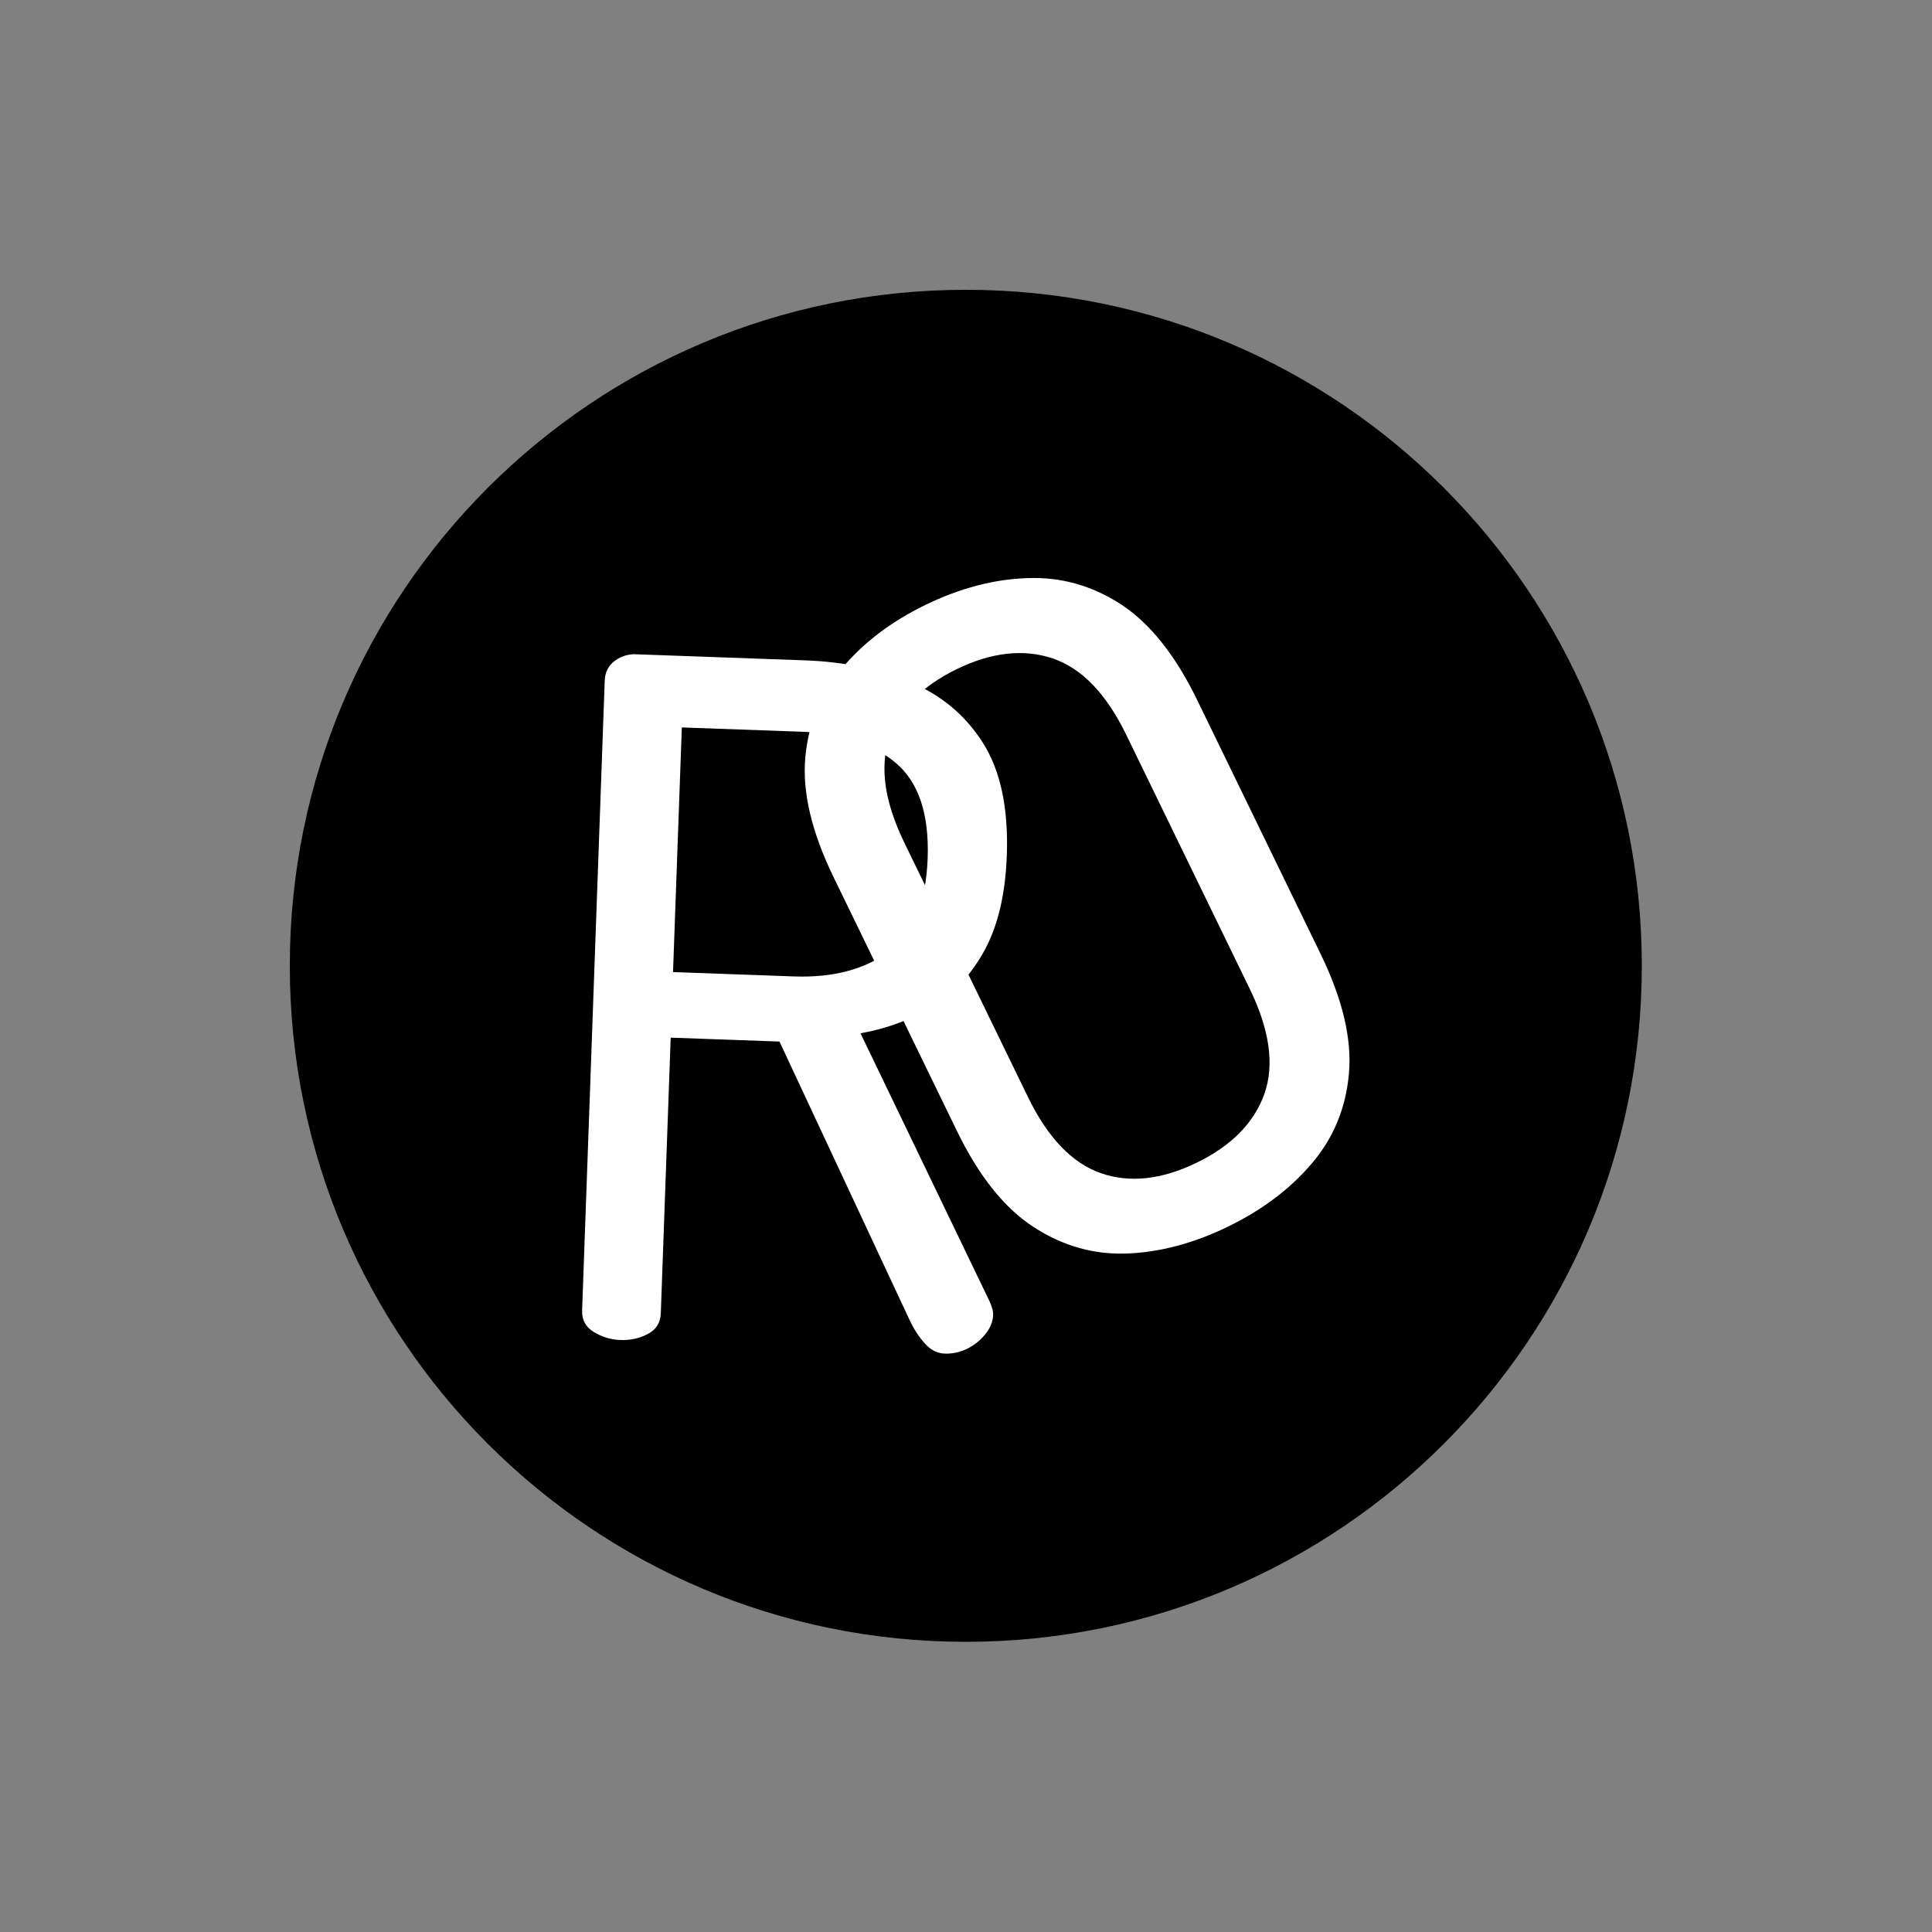 <svg xmlns="http://www.w3.org/2000/svg" version="1.1" xmlns:xlink="http://www.w3.org/1999/xlink" xmlns:svgjs="http://svgjs.dev/svgjs" width="1000" height="1000" viewBox="0 0 1000 1000"><rect x="0" y="0" width="1000" height="1000" fill="#808080" stroke="none"/><rect width="1000" height="1000" fill="transparent"></rect><g transform="matrix(0.7,0,0,0.7,149.9,149.9)"><svg viewBox="0 0 334 334" data-background-color="transparent" preserveAspectRatio="xMidYMid meet" height="1000" width="1000" xmlns="http://www.w3.org/2000/svg" xmlns:xlink="http://www.w3.org/1999/xlink"><g id="tight-bounds" transform="matrix(1,0,0,1,0.047,0.048)"><svg viewBox="0 0 333.905 333.905" height="333.905" width="333.905"><g><svg></svg></g><g><svg viewBox="0 0 333.905 333.905" height="333.905" width="333.905"><g><path d="M0 166.952c0-92.205 74.747-166.952 166.952-166.952 92.205 0 166.952 74.747 166.953 166.952 0 92.205-74.747 166.952-166.953 166.953-92.205 0-166.952-74.747-166.952-166.953zM166.952 295.088c70.767 0 128.136-57.368 128.136-128.136 0-70.767-57.368-128.136-128.136-128.135-70.767 0-128.136 57.368-128.135 128.135 0 70.767 57.368 128.136 128.135 128.136z" data-fill-palette-color="tertiary" fill="#000000" stroke="transparent"></path><ellipse rx="160.274" ry="160.274" cx="166.952" cy="166.952" fill="#000000" stroke="transparent" stroke-width="0" fill-opacity="1" data-fill-palette-color="tertiary"></ellipse></g><g transform="matrix(1,0,0,1,72.194,71.173)"><svg viewBox="0 0 189.517 191.558" height="191.558" width="189.517"><g><svg viewBox="0 0 189.517 191.558" height="191.558" width="189.517"><g><svg viewBox="0 0 189.517 191.558" height="191.558" width="189.517"><g id="textblocktransform"><svg viewBox="0 0 189.517 191.558" height="191.558" width="189.517" id="textblock"><g><svg viewBox="0 0 189.517 191.558" height="191.558" width="189.517"><g transform="matrix(1,0,0,1,0,0)"><svg width="189.517" viewBox="18.003 -5.502 27.491 27.787" height="191.558" data-palette-color="#ffffff"><path d="M30.996 22.284v0c-0.273-0.01-0.512-0.132-0.717-0.366-0.205-0.228-0.379-0.491-0.522-0.789v0l-4.684-10.024-3.897-0.14-0.354 9.874c-0.012 0.34-0.168 0.588-0.467 0.743-0.292 0.156-0.619 0.228-0.979 0.215v0c-0.34-0.012-0.657-0.107-0.95-0.284-0.294-0.177-0.435-0.436-0.423-0.776v0l0.81-22.565c0.01-0.273 0.111-0.493 0.304-0.66 0.2-0.173 0.443-0.268 0.731-0.284v0l6.146 0.221c1.366 0.049 2.607 0.304 3.725 0.764 1.118 0.454 1.996 1.179 2.633 2.176 0.638 0.997 0.926 2.345 0.866 4.044v0c-0.049 1.366-0.31 2.49-0.782 3.374-0.472 0.877-1.096 1.555-1.874 2.034-0.778 0.479-1.64 0.802-2.586 0.968v0l4.628 9.612c0.043 0.095 0.074 0.179 0.091 0.253 0.024 0.081 0.034 0.155 0.032 0.222v0c-0.009 0.247-0.104 0.48-0.285 0.7-0.174 0.214-0.391 0.386-0.649 0.517-0.265 0.124-0.53 0.181-0.797 0.171zM21.575-0.148l-0.315 8.764 4.327 0.156c1.392 0.05 2.527-0.246 3.404-0.889 0.87-0.643 1.334-1.757 1.391-3.342v0c0.057-1.592-0.326-2.733-1.148-3.423-0.829-0.69-1.94-1.06-3.332-1.111v0zM41.136 17.738v0c-1.229 0.597-2.437 0.918-3.624 0.961-1.187 0.043-2.302-0.275-3.344-0.955-1.042-0.68-1.953-1.823-2.734-3.429v0l-4.424-9.102c-0.784-1.613-1.121-3.039-1.012-4.278 0.112-1.233 0.552-2.303 1.32-3.21 0.765-0.913 1.761-1.668 2.99-2.265v0c1.229-0.597 2.442-0.916 3.638-0.957 1.199-0.049 2.318 0.263 3.358 0.937 1.042 0.68 1.955 1.826 2.738 3.439v0l4.424 9.102c0.781 1.607 1.117 3.03 1.008 4.269-0.109 1.239-0.554 2.315-1.334 3.227-0.774 0.91-1.775 1.663-3.004 2.261zM40.022 15.444v0c1.247-0.606 2.055-1.429 2.425-2.468 0.363-1.036 0.188-2.289-0.526-3.758v0l-4.424-9.102c-0.714-1.469-1.591-2.381-2.63-2.735-1.046-0.352-2.192-0.224-3.44 0.381v0c-1.253 0.609-2.058 1.43-2.415 2.464-0.357 1.034-0.179 2.285 0.534 3.754v0l4.424 9.102c0.714 1.469 1.588 2.382 2.621 2.74 1.034 0.357 2.177 0.232 3.431-0.378z" opacity="1" transform="matrix(1,0,0,1,0,0)" fill="#ffffff" class="wordmark-text-0" data-fill-palette-color="quaternary" id="text-0"></path></svg></g></svg></g></svg></g></svg></g><g></g></svg></g></svg></g></svg></g><defs></defs></svg><rect width="333.905" height="333.905" fill="none" stroke="none" visibility="hidden"></rect></g></svg></g></svg>